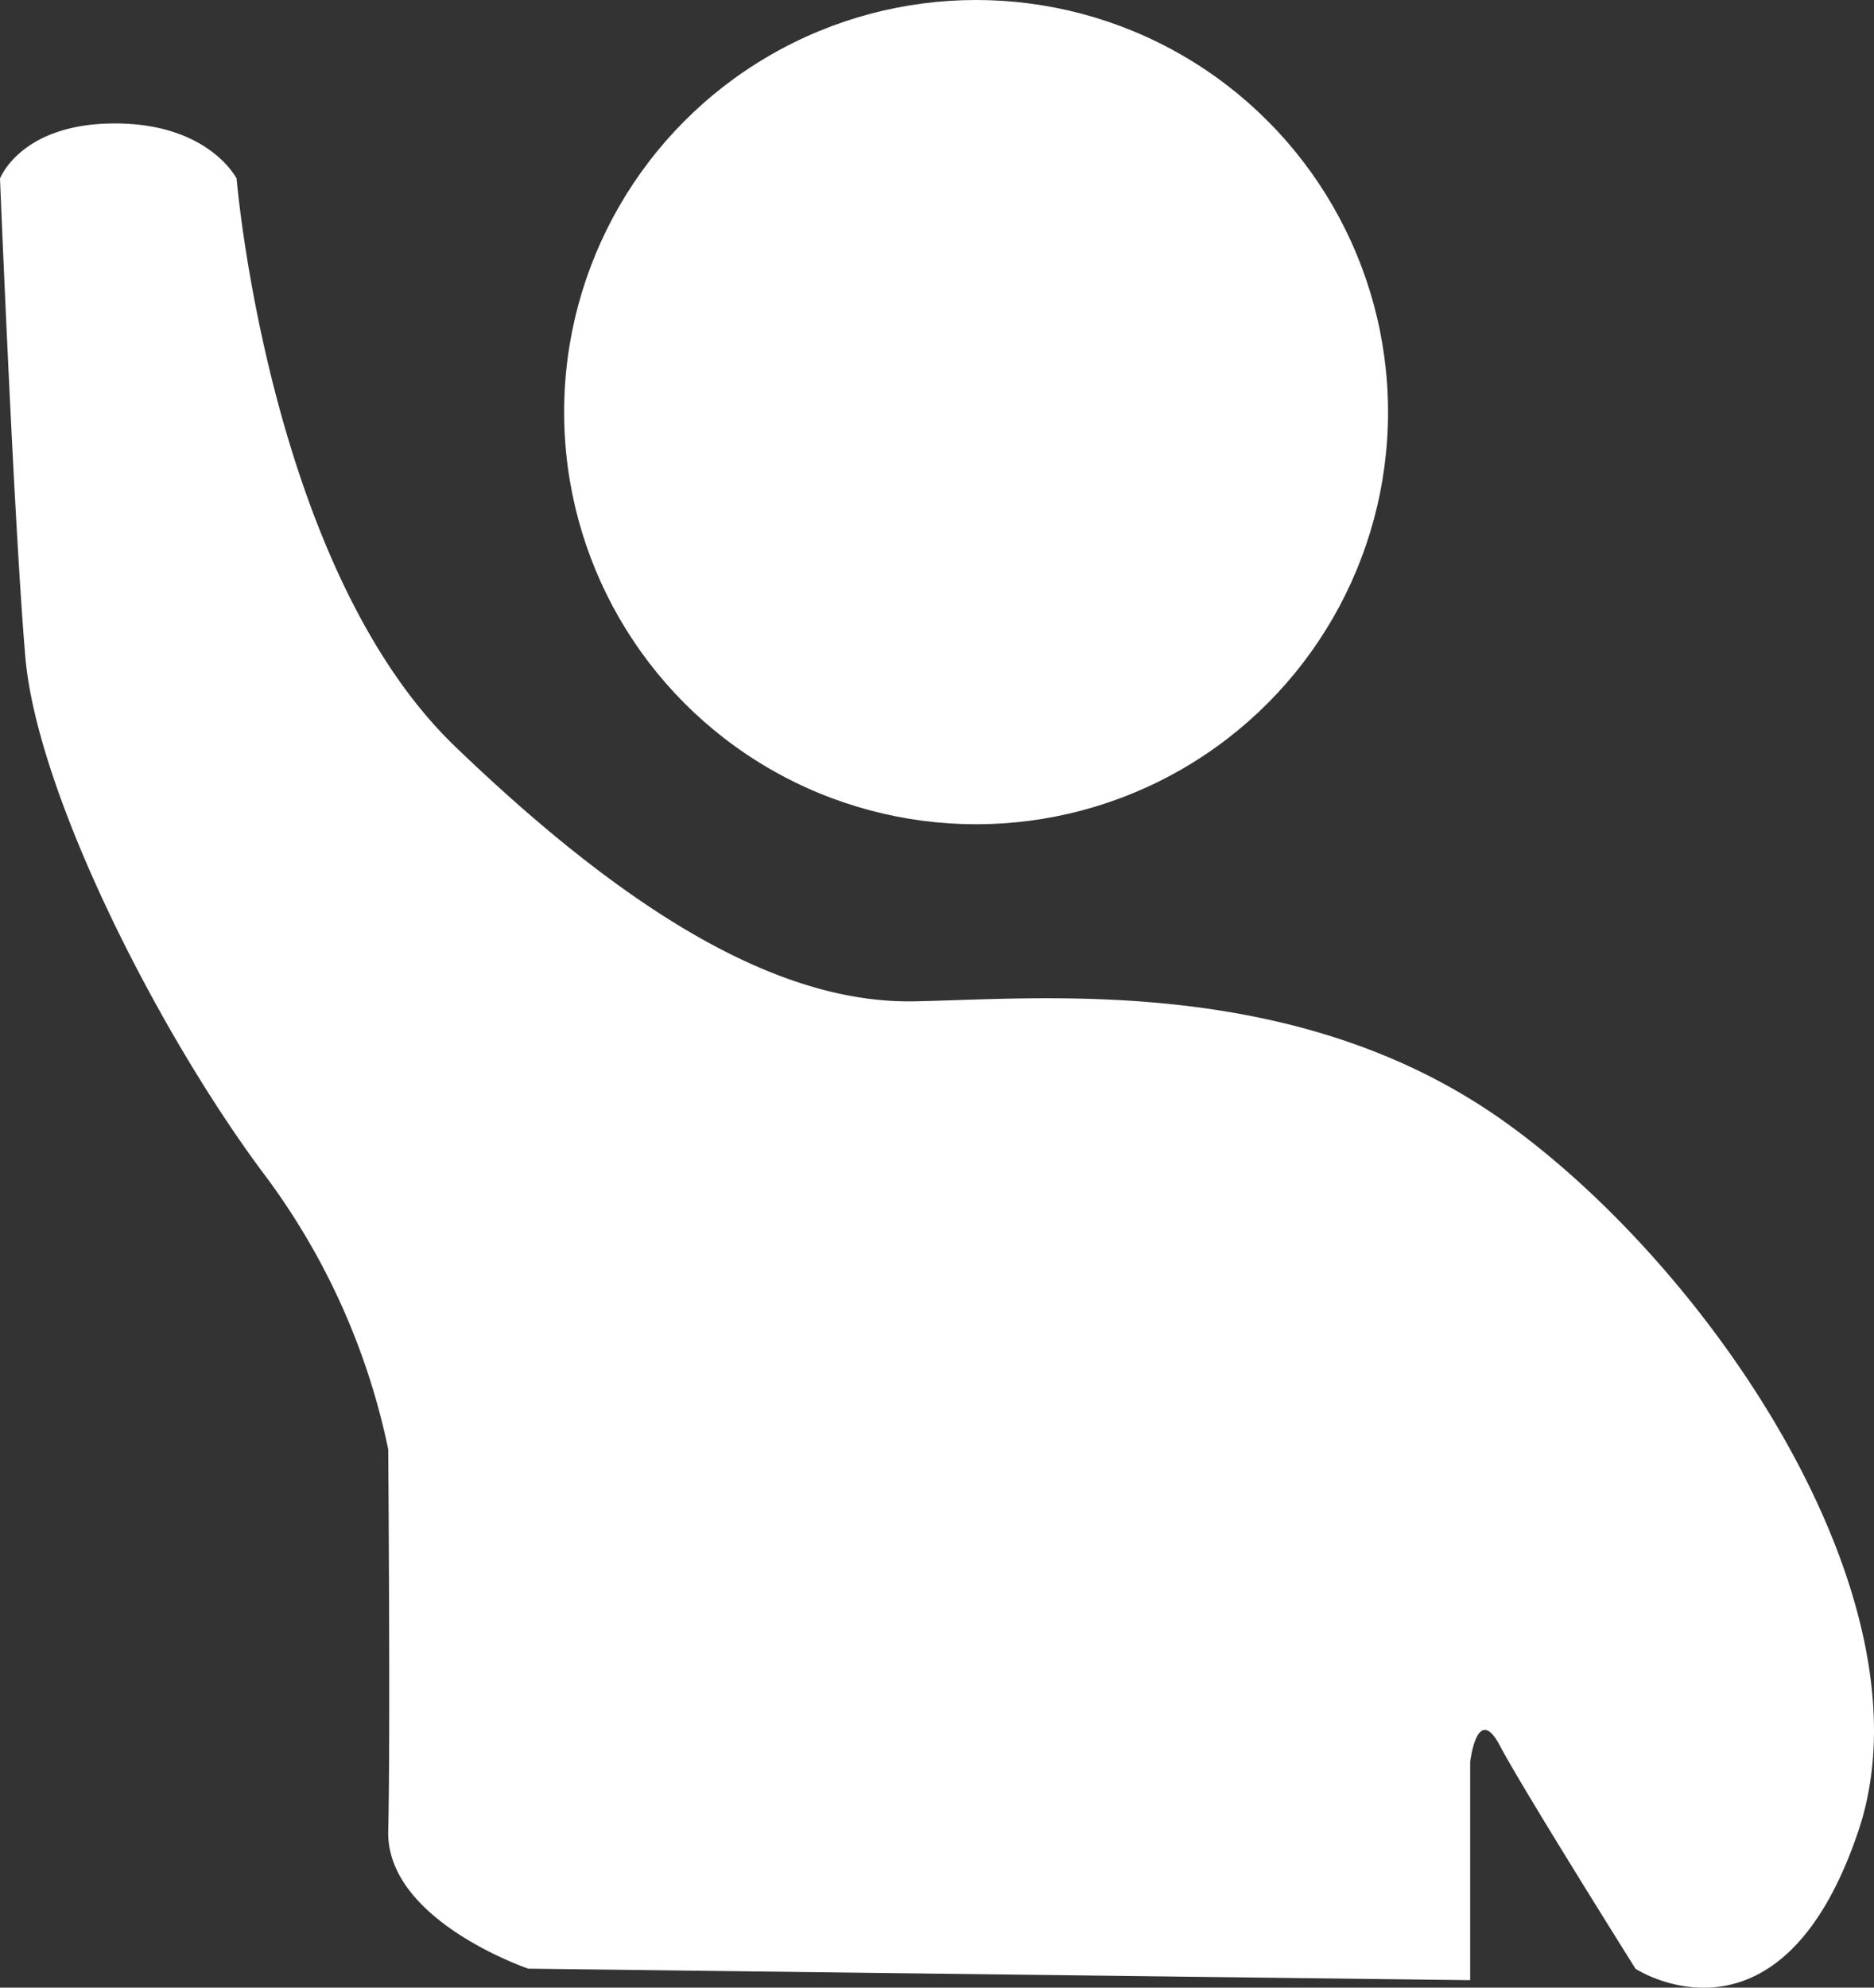 <svg xmlns="http://www.w3.org/2000/svg" width="95.529" height="101.282" viewBox="0 0 95.529 101.282"><rect x="0" y="0" width="95.529" height="101.282" fill="#333333" stroke="none"/><g transform="translate(-572.243 -98)"><path d="M2562.243,1286.1s1.054-2.81,5.855-2.81,6.206,2.81,6.206,2.81,1.639,19.79,11.124,28.923,16.979,13.115,23.42,13,19.321-1.405,29.86,5.972,22.249,24.474,18.268,36.3-11.359,7.026-11.359,7.026-5.738-9.134-6.909-11.359-1.522.82-1.522.82V1377.9l-48.01-.586s-7.26-2.459-7.143-7.026,0-19.438,0-19.438a35.308,35.308,0,0,0-6.44-14.169c-5.387-7.26-11.476-19.321-12.061-26.23S2562.243,1286.1,2562.243,1286.1Z" transform="translate(-1990 -1179)" fill="#fff"/><circle cx="21" cy="21" r="21" transform="translate(601 98)" fill="#fff"/></g></svg>